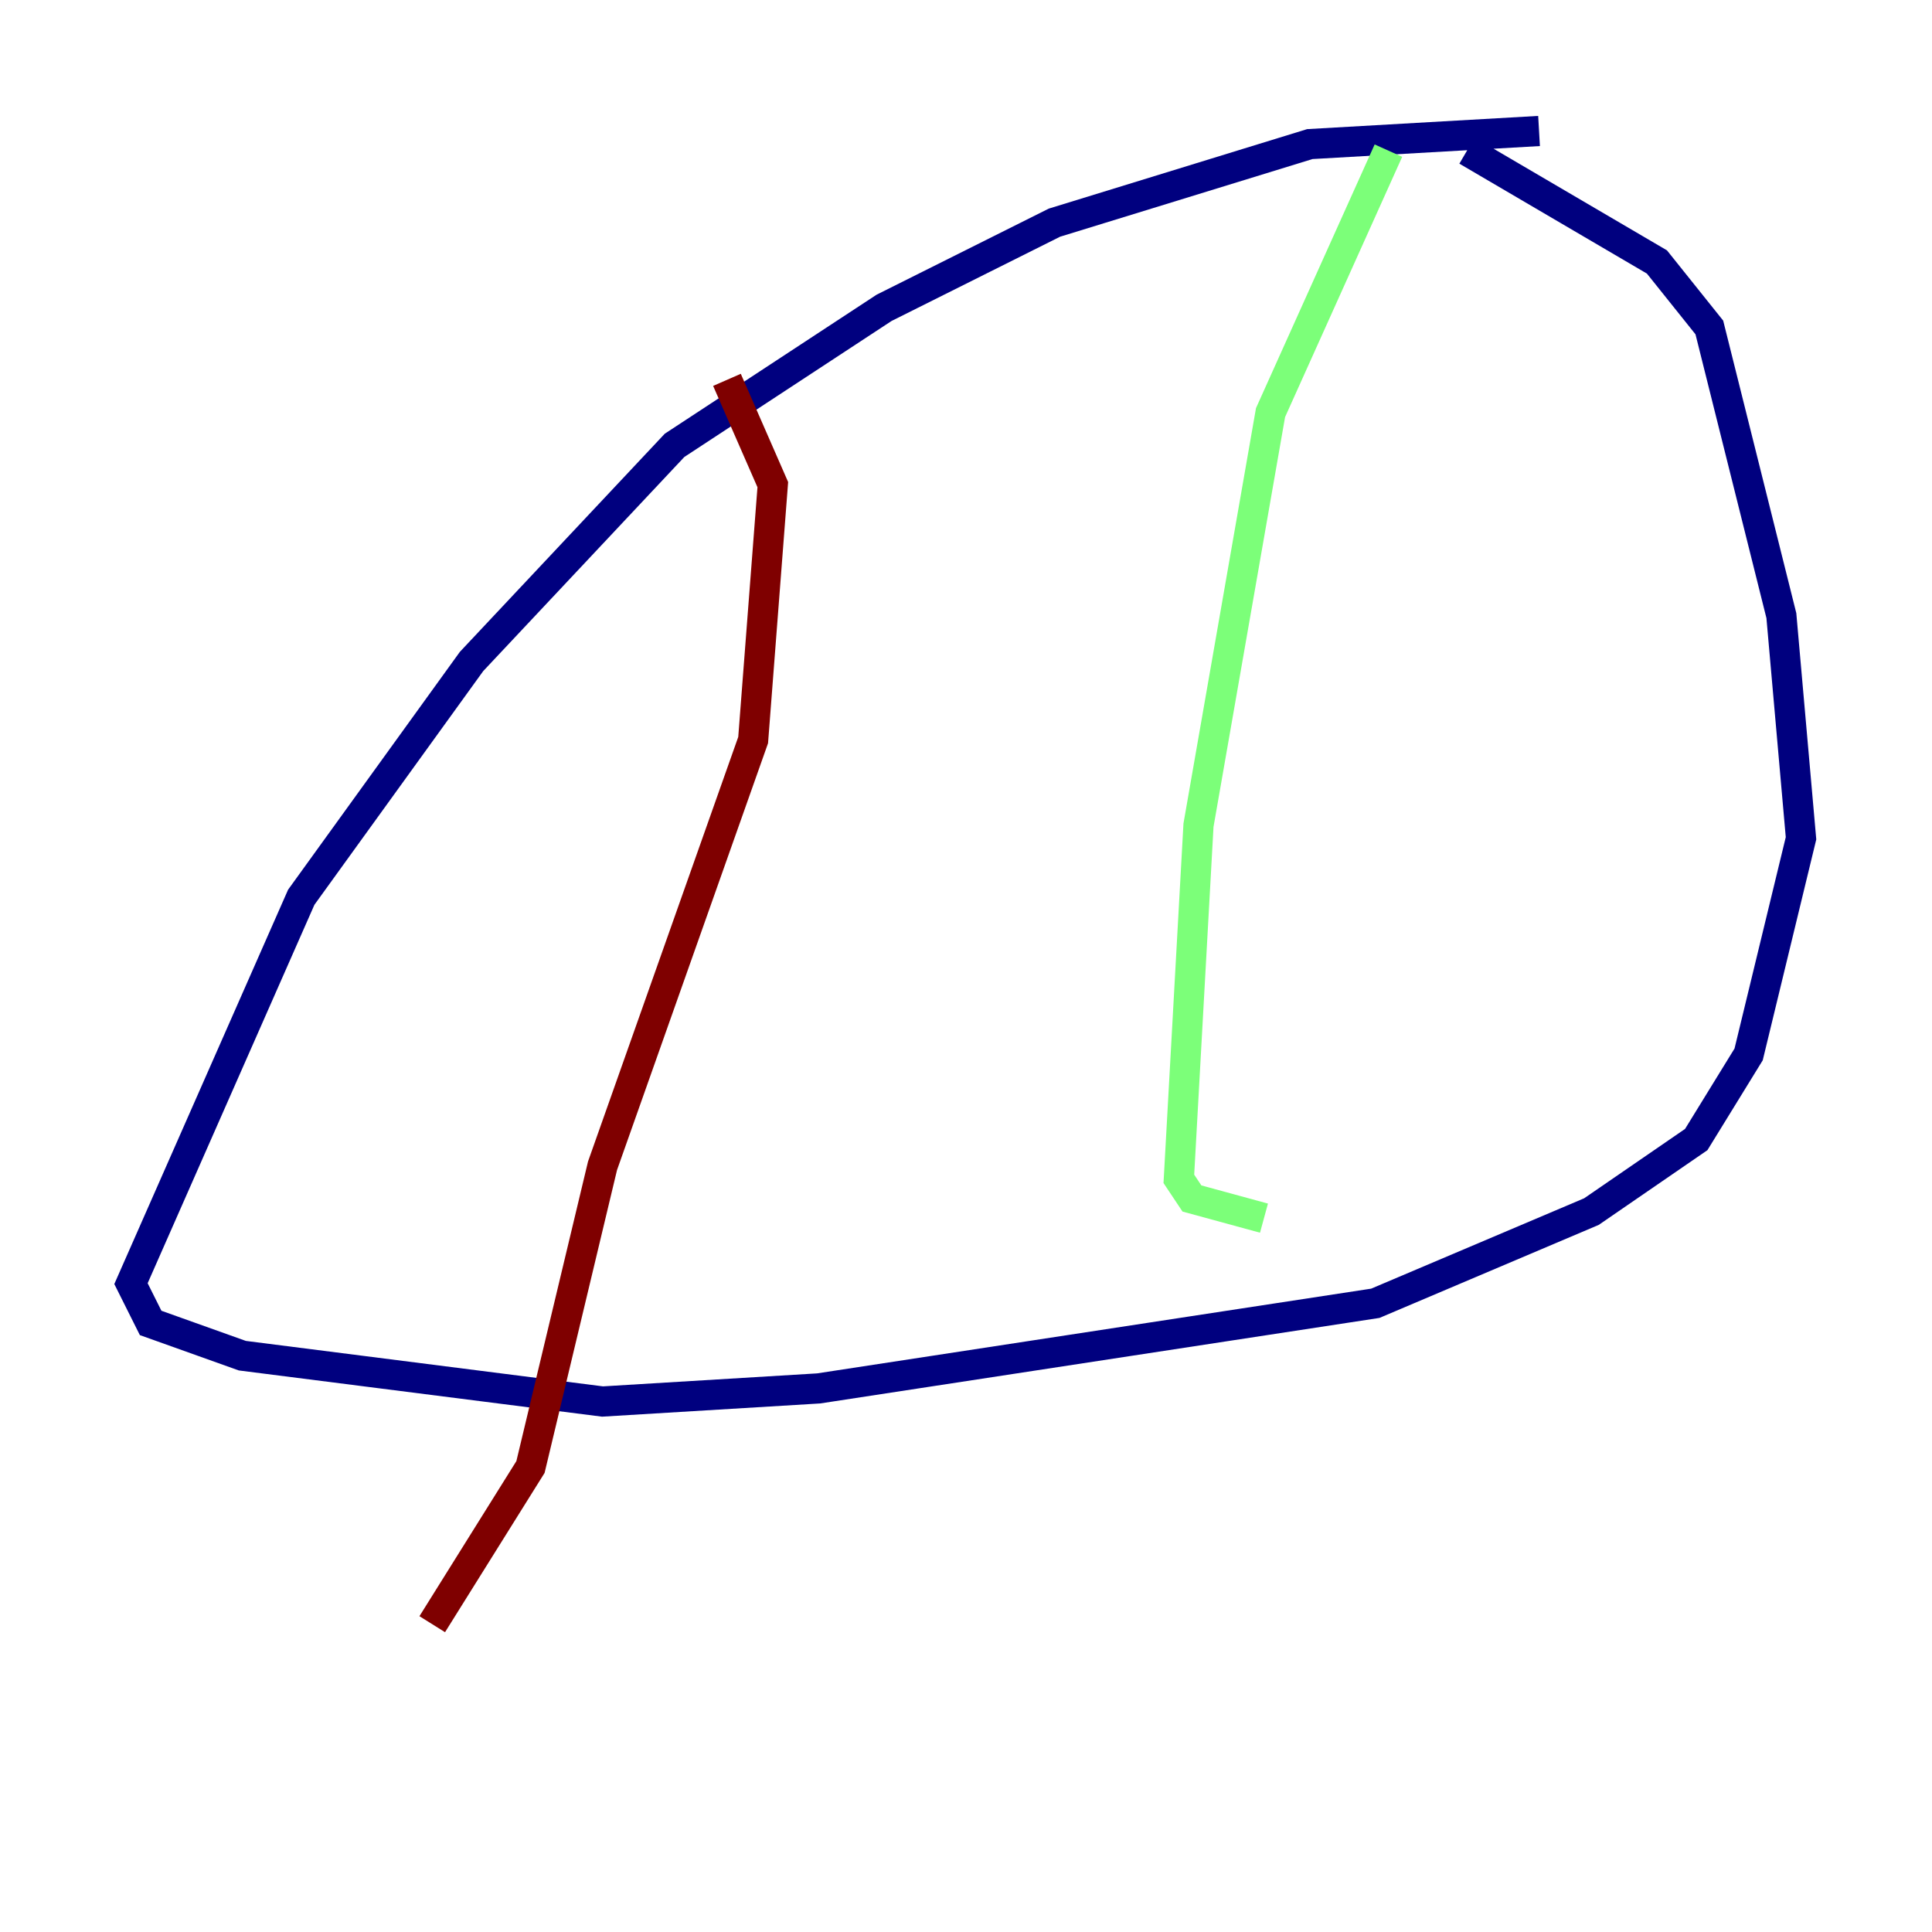 <?xml version="1.0" encoding="utf-8" ?>
<svg baseProfile="tiny" height="128" version="1.2" viewBox="0,0,128,128" width="128" xmlns="http://www.w3.org/2000/svg" xmlns:ev="http://www.w3.org/2001/xml-events" xmlns:xlink="http://www.w3.org/1999/xlink"><defs /><polyline fill="none" points="101.966,8.678 86.78,9.546 69.858,14.752 58.576,20.393 44.691,29.505 31.241,43.824 19.959,59.444 8.678,85.044 9.98,87.647 16.054,89.817 39.919,92.854 54.237,91.986 91.119,86.346 105.437,80.271 112.38,75.498 115.851,69.858 119.322,55.539 118.02,40.786 113.248,21.695 109.776,17.356 97.193,9.98" stroke="#00007f" stroke-width="2" /><polyline fill="none" points="91.986,9.98 84.176,27.336 79.403,54.671 78.102,78.102 78.969,79.403 83.742,80.705" stroke="#7cff79" stroke-width="2" /><polyline fill="none" points="48.163,25.166 51.2,32.108 49.898,49.031 39.919,77.234 35.146,97.193 28.637,107.607" stroke="#7f0000" stroke-width="2" /></svg>